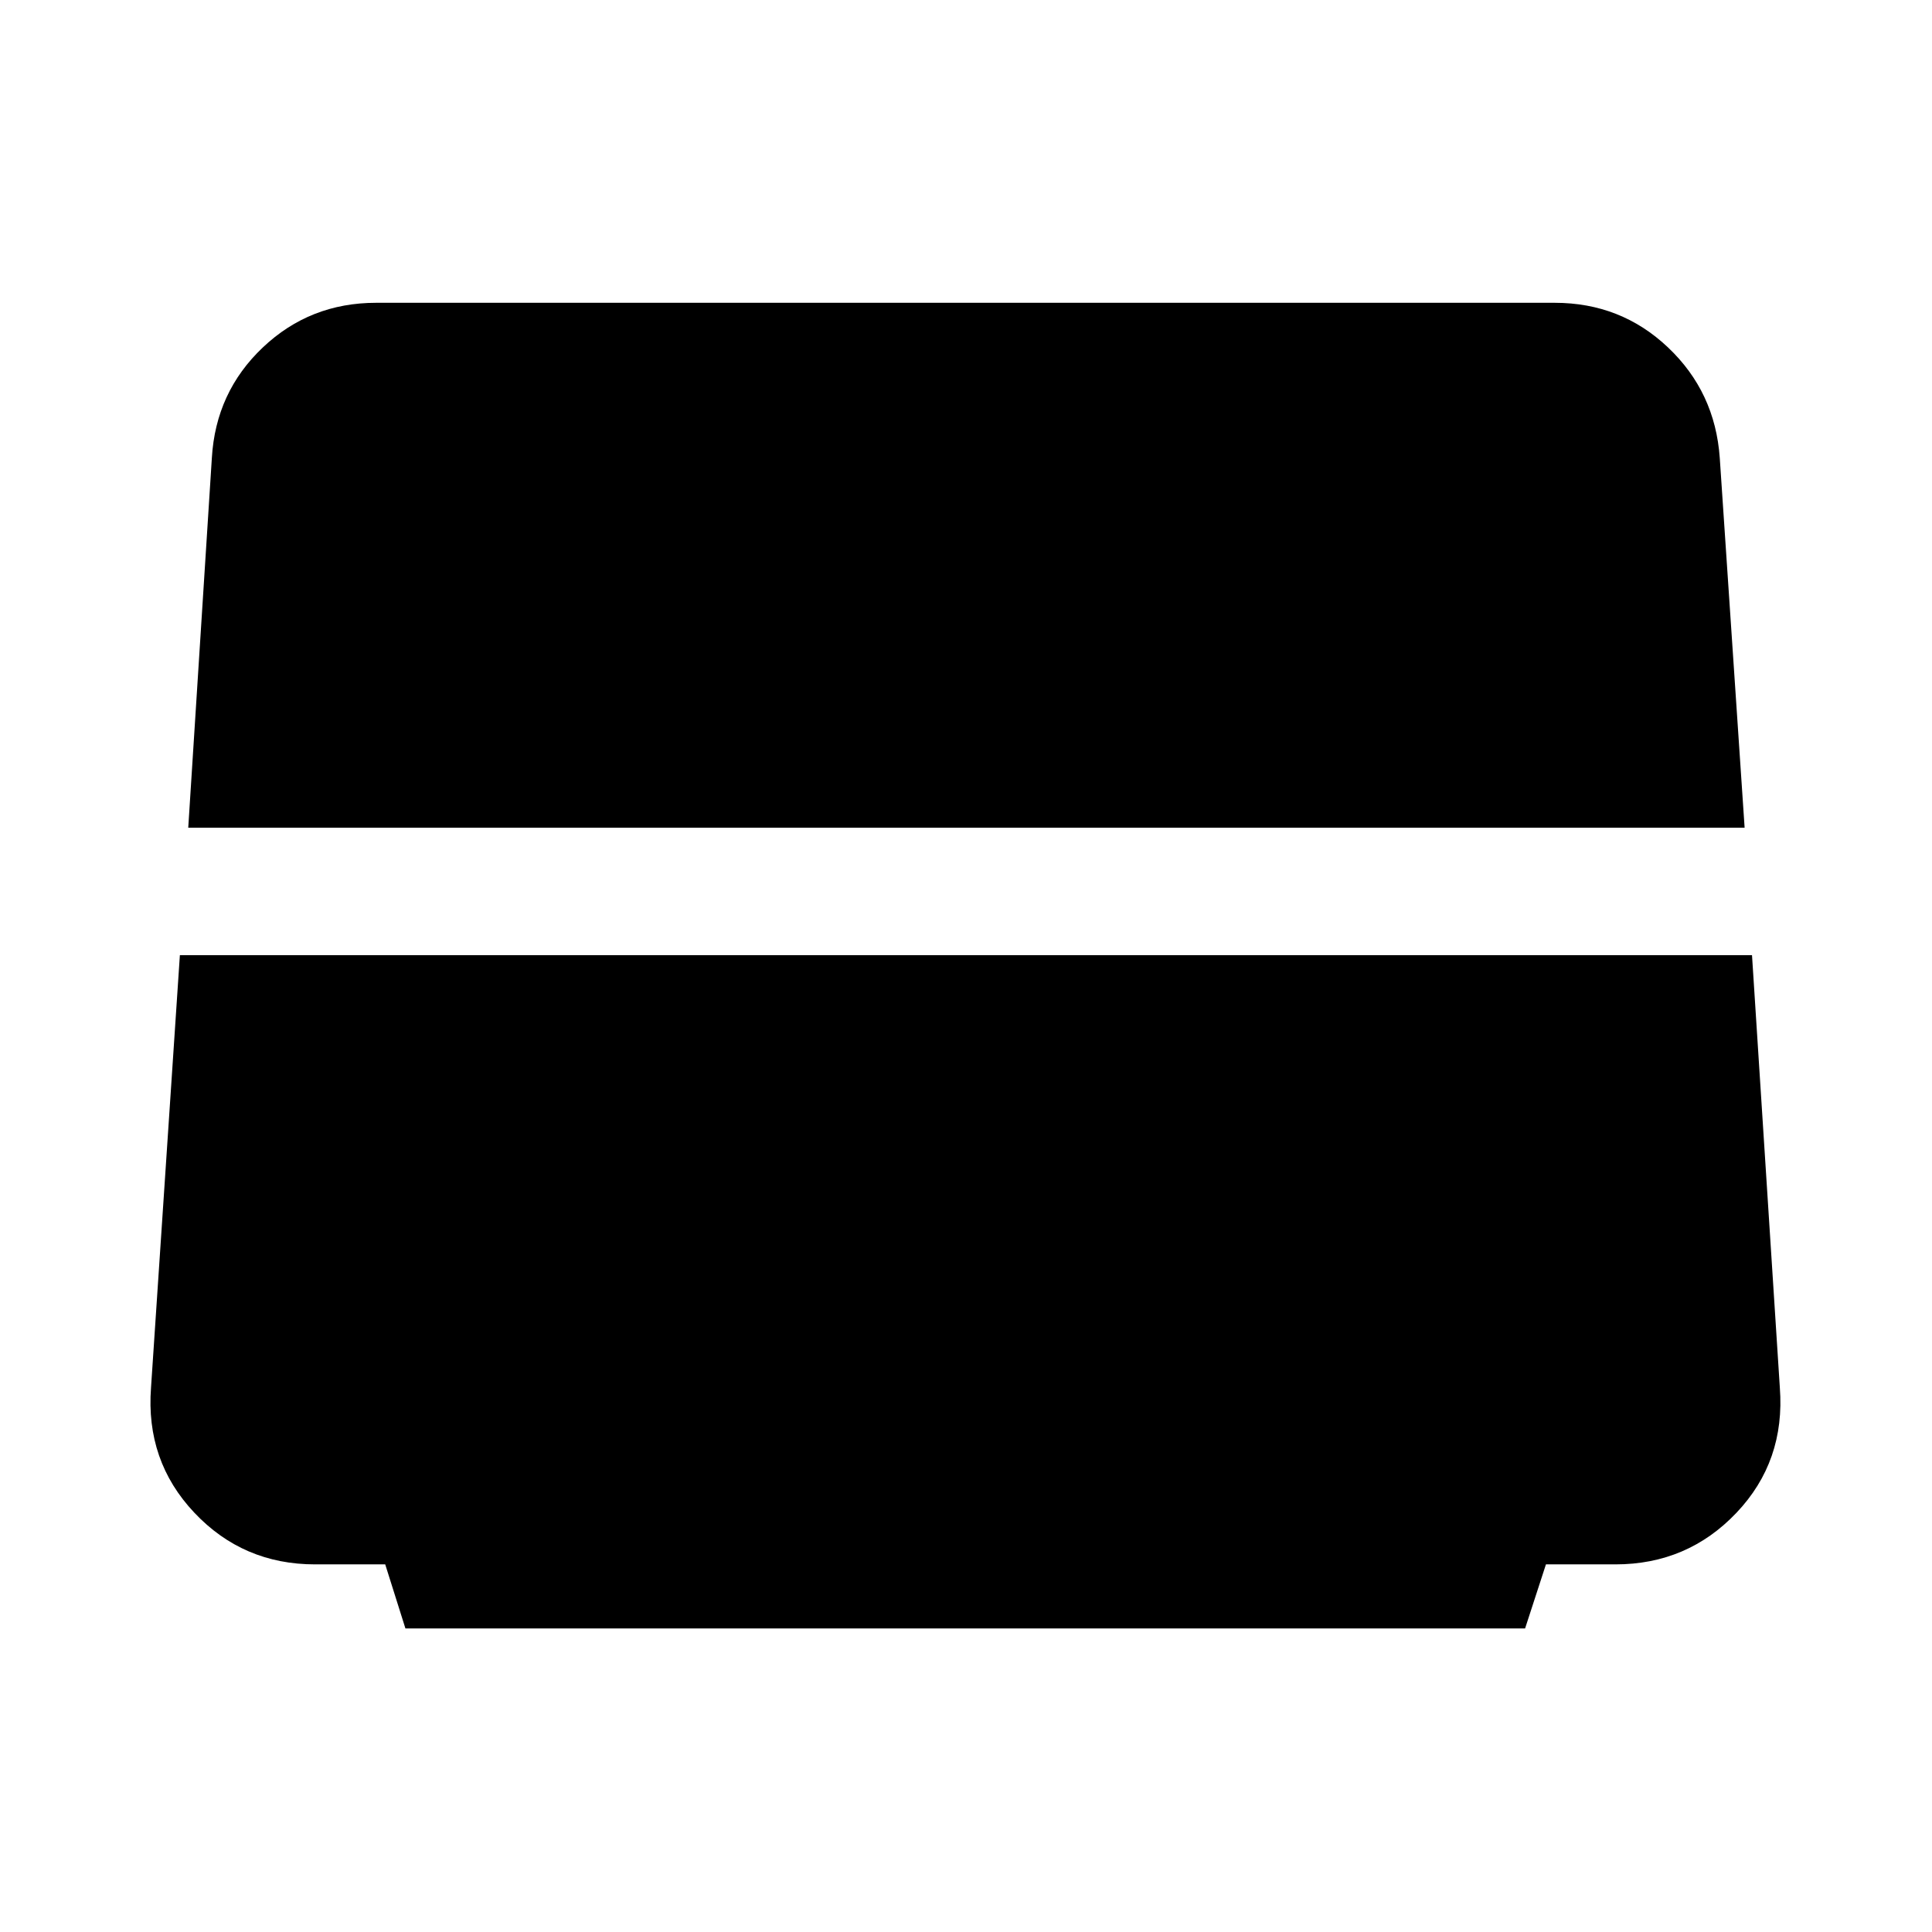 <svg xmlns="http://www.w3.org/2000/svg" height="40" viewBox="0 -960 960 960" width="40"><path d="m93.54-548.72 11.73-183.73q1.92-32.74 25.33-54.91 23.41-22.18 56.28-22.18h585.67q32.87 0 56.28 22.18 23.41 22.17 25.71 54.91l12.35 183.73H93.54Zm107.91 397.88-10.04-31.83h-34.86q-35.77 0-60.01-25.71-24.25-25.7-21.5-62.12l14.34-214.88h781.18l13.83 214.88q2.76 36.61-21.58 62.22-24.34 25.61-60.11 25.61h-34.53l-10.36 31.83H201.45Z"/></svg>